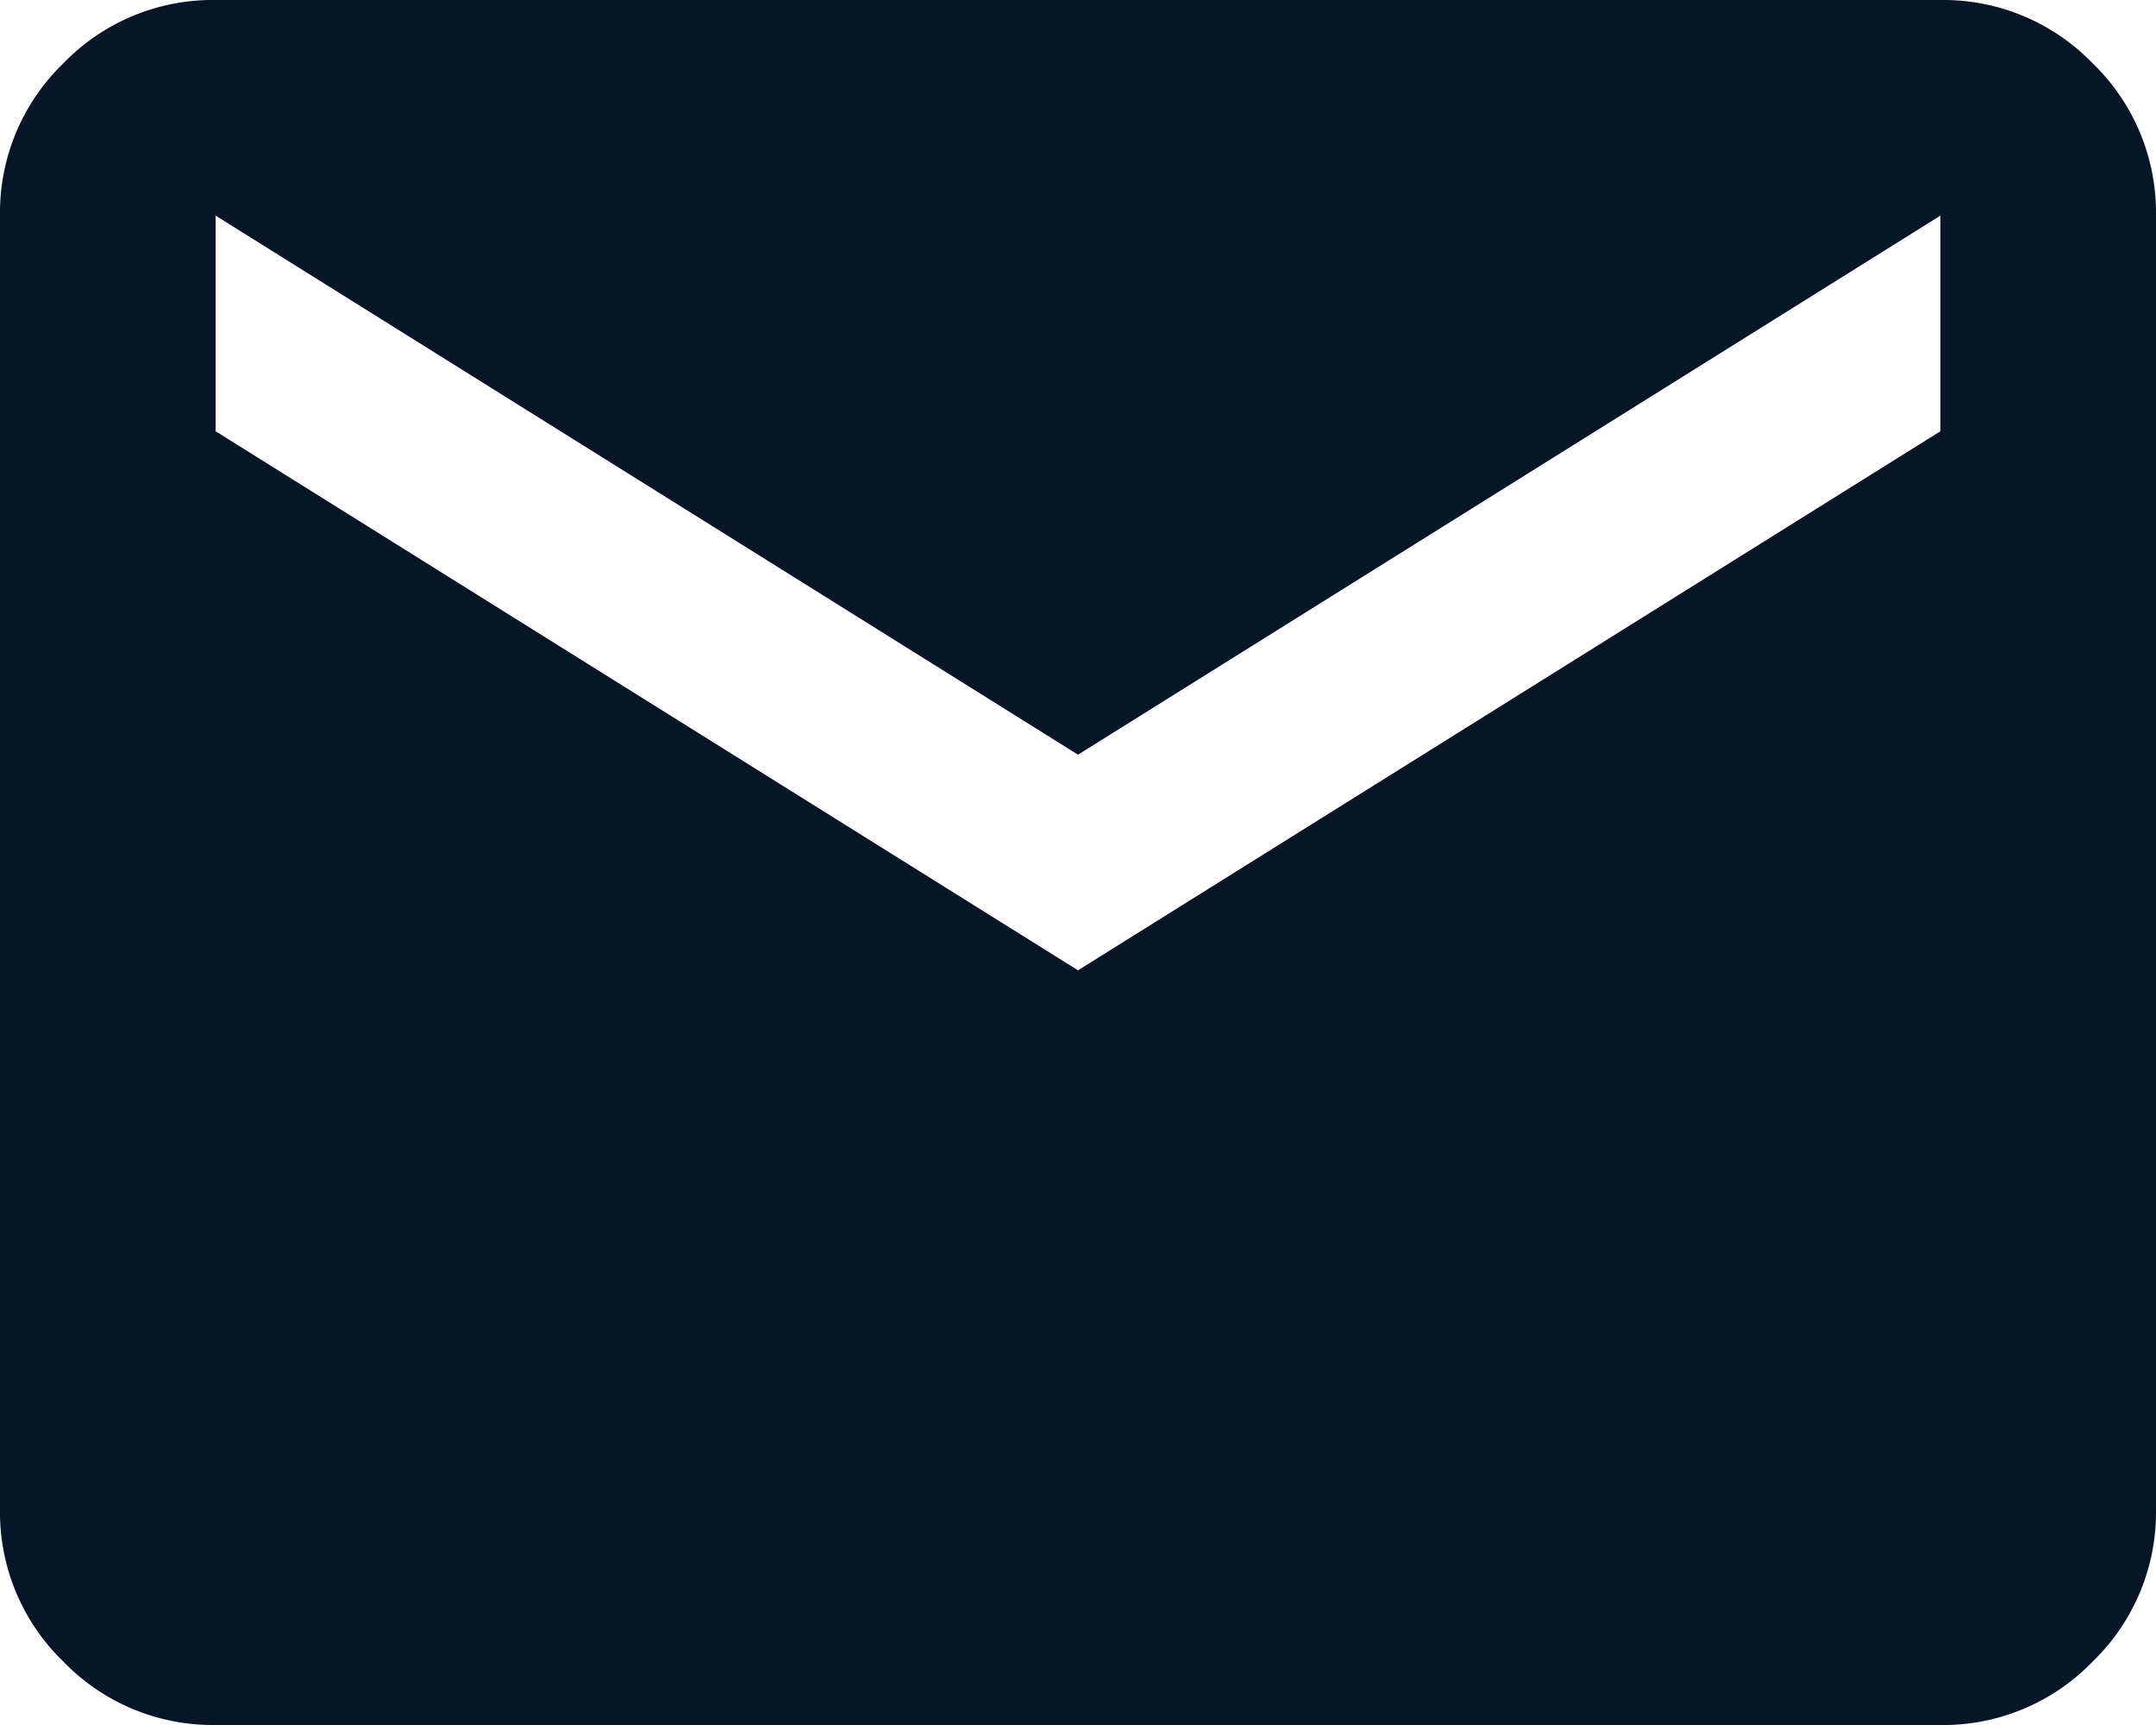 <svg xmlns="http://www.w3.org/2000/svg" width="20" height="16" viewBox="0 0 20 16">
  <path id="_8_icon_mail" data-name="8_icon_mail" d="M82-784a1.926,1.926,0,0,1-1.412-.588A1.926,1.926,0,0,1,80-786v-12a1.926,1.926,0,0,1,.588-1.413A1.926,1.926,0,0,1,82-800H98a1.926,1.926,0,0,1,1.412.587A1.926,1.926,0,0,1,100-798v12a1.926,1.926,0,0,1-.588,1.412A1.926,1.926,0,0,1,98-784Zm8-7,8-5v-2l-8,5-8-5v2Z" transform="translate(-80 800)" fill="#071529"/>
</svg>

